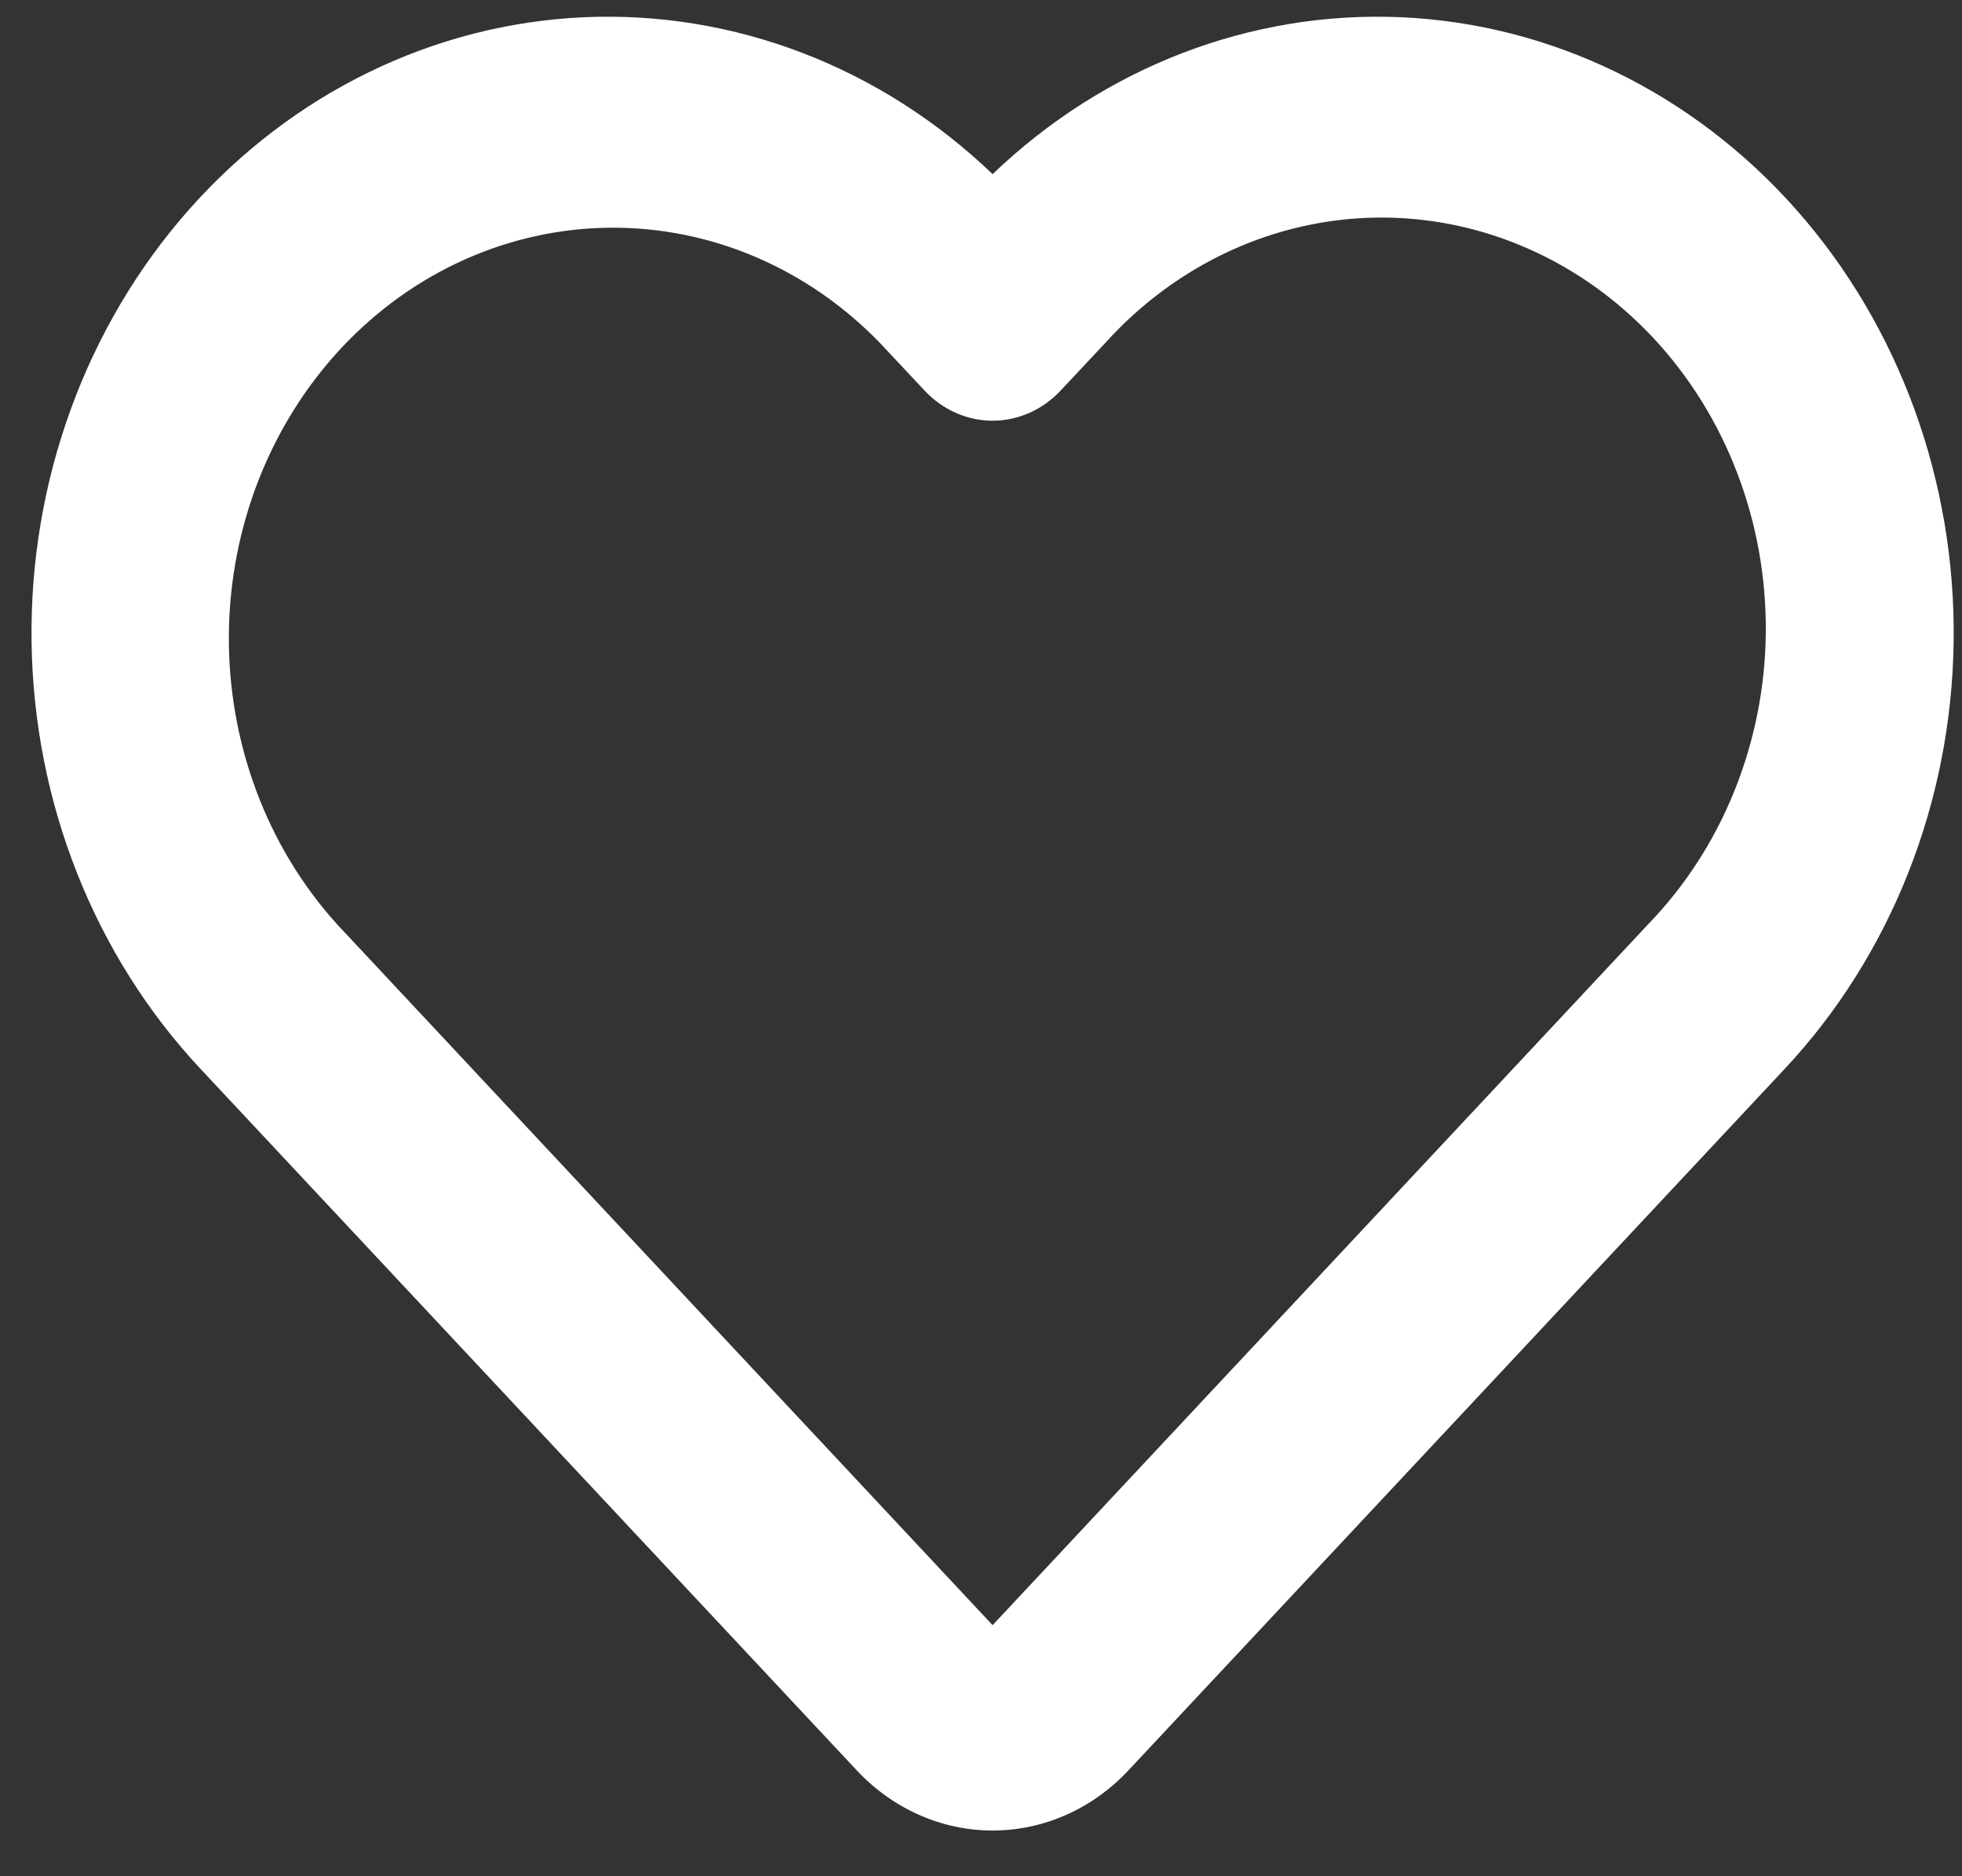 <svg width="23" height="22" viewBox="0 0 23 22" fill="none" xmlns="http://www.w3.org/2000/svg">
<rect x="0" y="0" width="23" height="22" fill="#333333" stroke="none"/>
<path d="M11.636 2.042C10.325 0.785 8.607 0.125 6.848 0.202C5.088 0.28 3.427 1.089 2.217 2.456C1.007 3.824 0.344 5.644 0.37 7.526C0.395 9.409 1.107 11.207 2.354 12.537L10.044 20.759C10.466 21.21 11.039 21.464 11.636 21.464C12.233 21.464 12.806 21.21 13.228 20.759L20.918 12.537C22.165 11.207 22.877 9.409 22.902 7.526C22.928 5.644 22.265 3.824 21.055 2.456C19.845 1.089 18.184 0.28 16.424 0.202C14.665 0.125 12.947 0.785 11.636 2.042ZM10.316 4.022L10.84 4.581C11.051 4.806 11.337 4.933 11.636 4.933C11.934 4.933 12.221 4.806 12.432 4.581L12.956 4.022C13.371 3.562 13.868 3.195 14.418 2.942C14.967 2.69 15.558 2.557 16.156 2.551C16.755 2.546 17.348 2.668 17.901 2.91C18.455 3.152 18.958 3.51 19.381 3.962C19.803 4.414 20.138 4.952 20.364 5.544C20.591 6.136 20.705 6.77 20.7 7.41C20.695 8.049 20.57 8.681 20.334 9.269C20.098 9.857 19.755 10.388 19.325 10.833L11.636 19.056L3.947 10.833C3.127 9.924 2.673 8.707 2.683 7.445C2.693 6.182 3.167 4.974 4.002 4.08C4.837 3.187 5.967 2.681 7.148 2.67C8.329 2.659 9.467 3.144 10.316 4.022Z" fill="white"/>
</svg>

